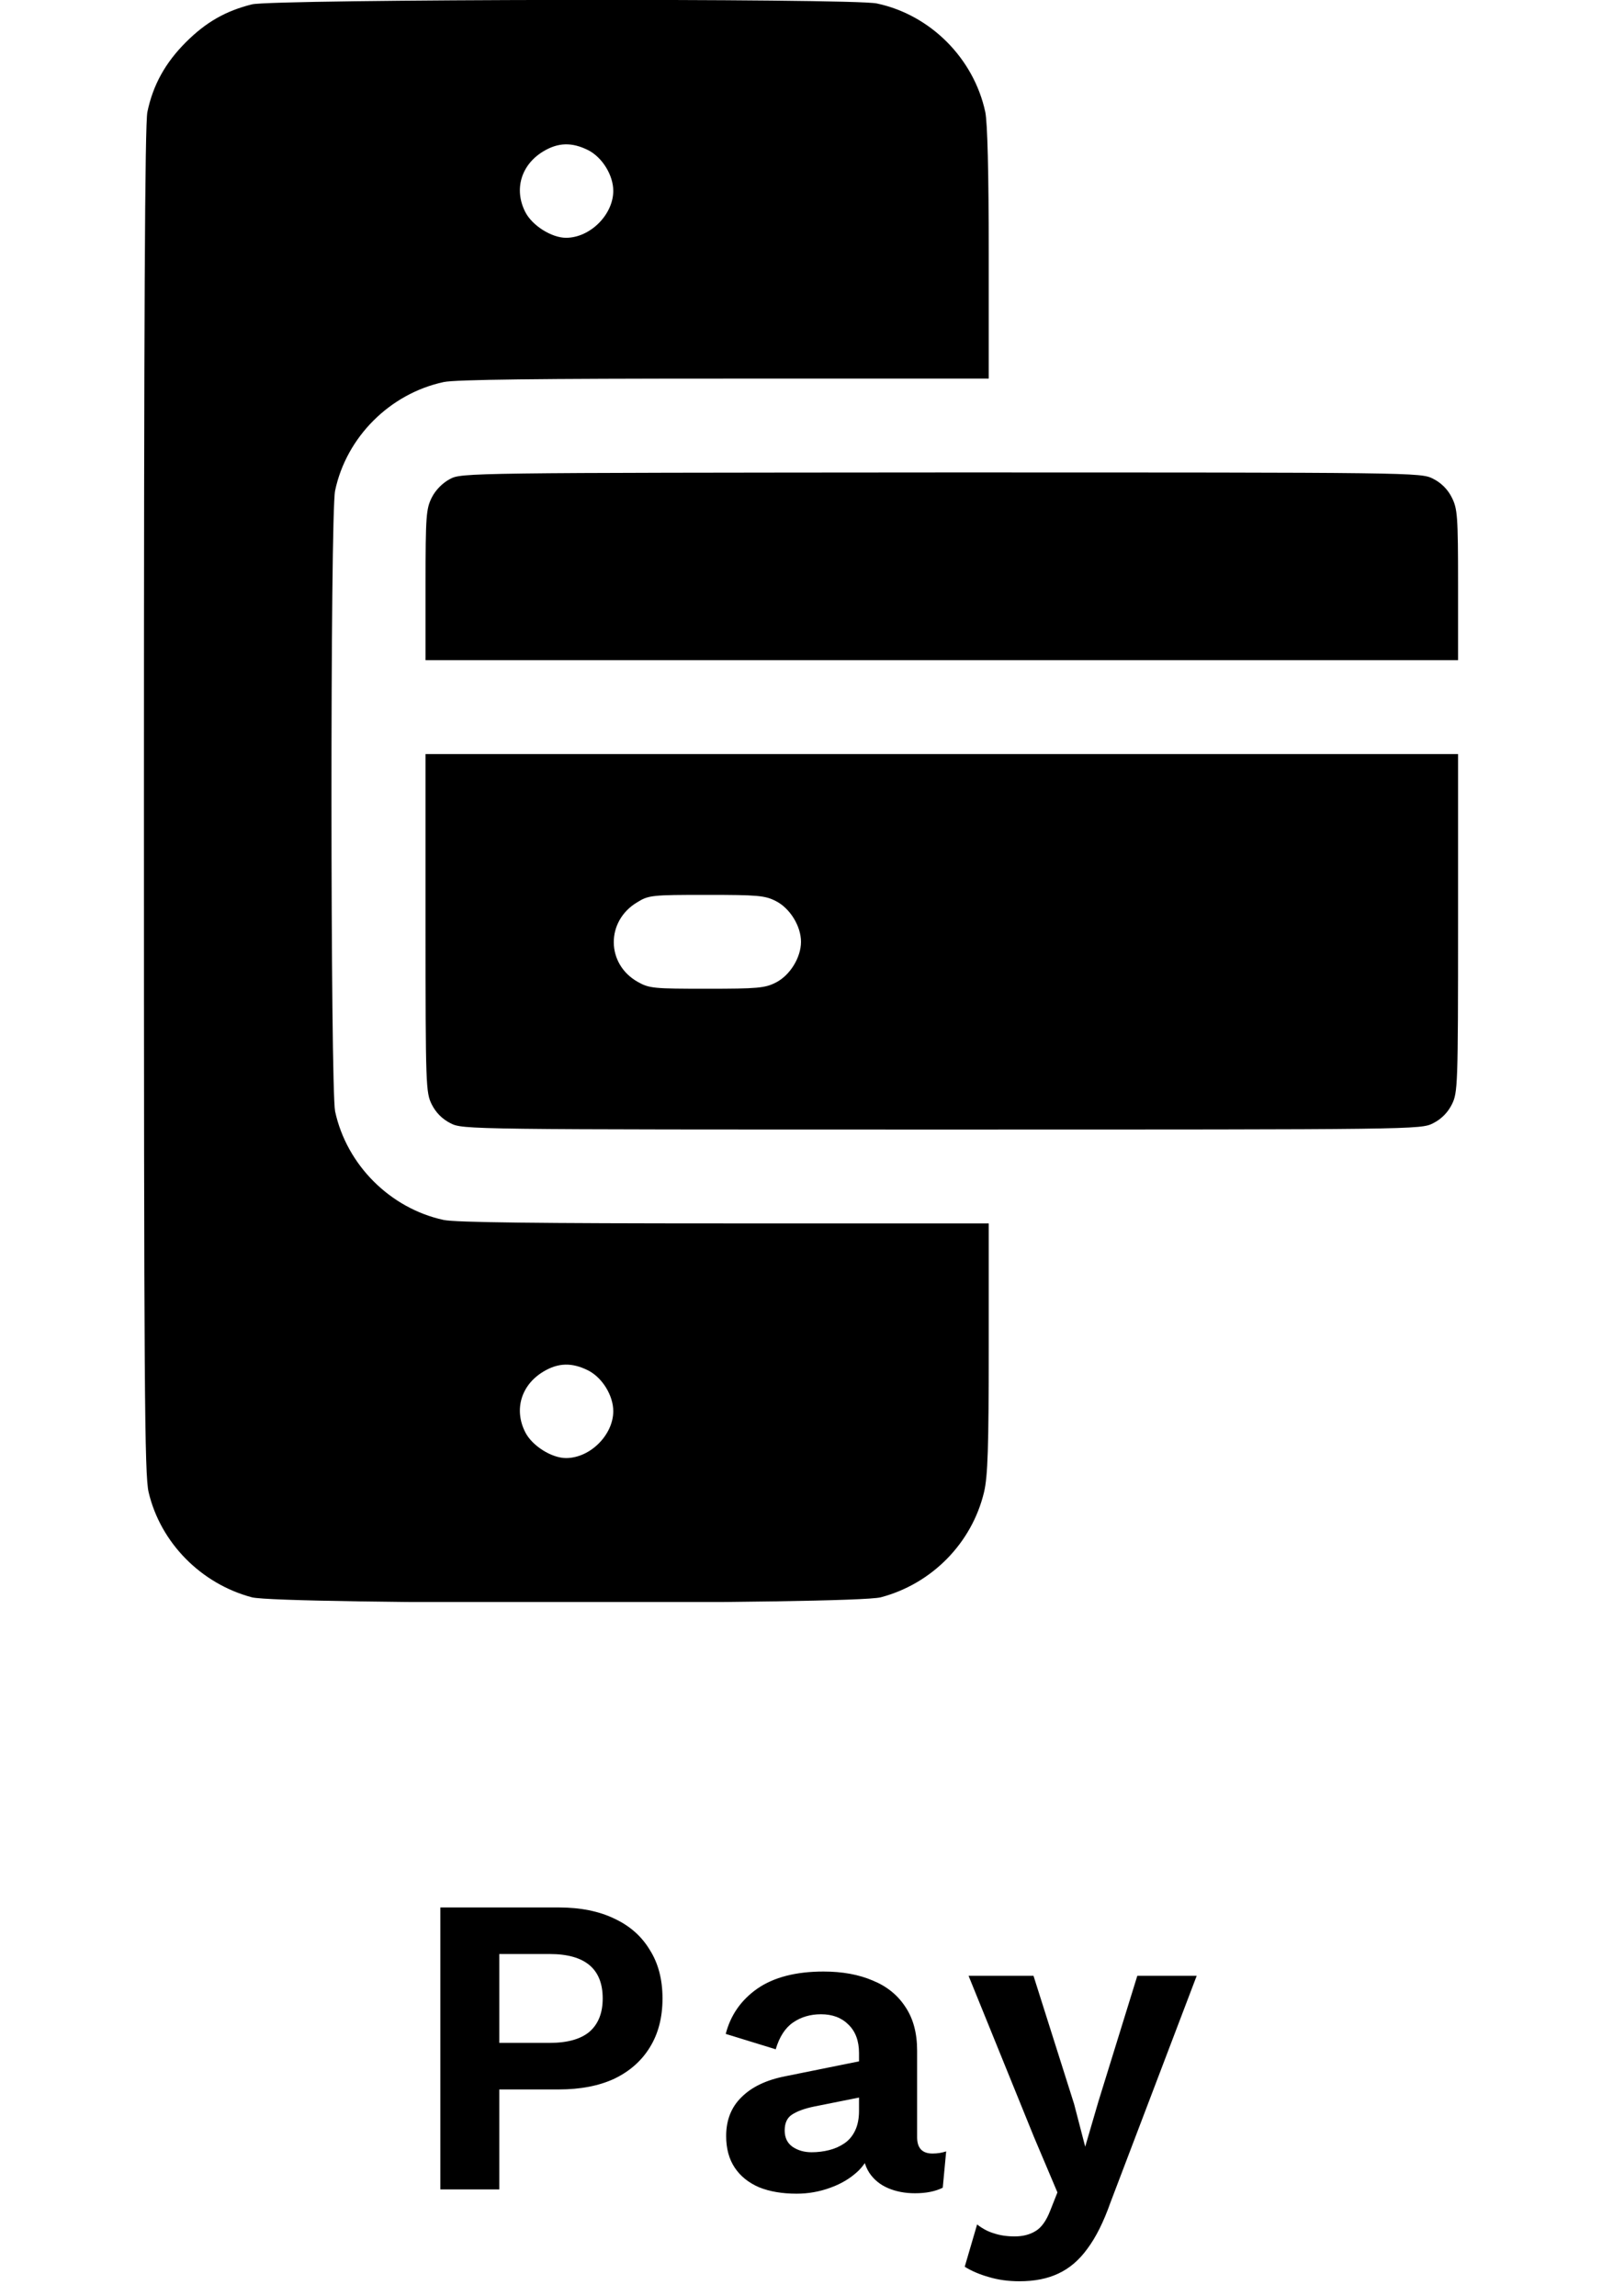 <svg width="60" height="86" viewBox="0 0 60 86" fill="none" xmlns="http://www.w3.org/2000/svg">
<g clip-path="url(#clip0_34_785)">
<path d="M9.434 0.164C8.449 0.41 7.711 0.832 6.961 1.582C6.199 2.344 5.73 3.176 5.52 4.195C5.426 4.641 5.391 11.918 5.391 29.977C5.391 52.043 5.414 55.23 5.566 55.887C6.012 57.785 7.535 59.32 9.434 59.824C10.477 60.094 31.945 60.094 32.988 59.824C34.898 59.32 36.398 57.797 36.855 55.887C36.996 55.289 37.031 54.223 37.031 50.473V45.82H27.129C20.203 45.82 17.051 45.785 16.617 45.691C14.613 45.258 12.984 43.629 12.551 41.625C12.375 40.758 12.363 19.254 12.551 18.375C12.973 16.371 14.602 14.742 16.617 14.309C17.051 14.215 20.203 14.18 27.129 14.18H37.031V9.492C37.031 6.445 36.984 4.594 36.902 4.195C36.469 2.18 34.84 0.551 32.836 0.129C31.898 -0.07 10.23 -0.035 9.434 0.164ZM22.031 5.625C22.559 5.895 22.969 6.562 22.969 7.148C22.969 8.039 22.102 8.906 21.199 8.906C20.66 8.906 19.934 8.449 19.676 7.945C19.242 7.102 19.512 6.176 20.344 5.672C20.906 5.332 21.422 5.32 22.031 5.625ZM22.031 51.328C22.559 51.598 22.969 52.266 22.969 52.852C22.969 53.742 22.102 54.609 21.199 54.609C20.66 54.609 19.934 54.152 19.676 53.648C19.242 52.805 19.512 51.879 20.344 51.375C20.906 51.035 21.422 51.023 22.031 51.328Z" fill="black"/>
<path d="M16.852 17.941C16.582 18.082 16.312 18.352 16.172 18.633C15.961 19.055 15.938 19.312 15.938 21.914V24.727H35.273H54.609V21.914C54.609 19.312 54.586 19.055 54.375 18.633C54.223 18.328 53.977 18.082 53.672 17.93C53.215 17.695 53.027 17.695 35.25 17.695C17.59 17.707 17.273 17.707 16.852 17.941Z" fill="black"/>
<path d="M15.938 34.57C15.938 40.688 15.949 40.922 16.172 41.367C16.324 41.672 16.57 41.918 16.875 42.07C17.332 42.305 17.531 42.305 35.273 42.305C53.016 42.305 53.215 42.305 53.672 42.07C53.977 41.918 54.223 41.672 54.375 41.367C54.598 40.922 54.609 40.688 54.609 34.57V28.242H35.273H15.938V34.57ZM29.062 33.75C29.59 34.02 30 34.688 30 35.273C30 35.859 29.59 36.527 29.062 36.797C28.652 37.008 28.371 37.031 26.473 37.031C24.492 37.031 24.316 37.02 23.883 36.773C22.699 36.105 22.688 34.5 23.859 33.797C24.293 33.527 24.41 33.516 26.461 33.516C28.383 33.516 28.652 33.539 29.062 33.75Z" fill="black"/>
</g>
<path d="M20.925 71.44C21.736 71.44 22.429 71.579 23.005 71.856C23.581 72.123 24.024 72.512 24.333 73.024C24.653 73.525 24.813 74.133 24.813 74.848C24.813 75.563 24.653 76.176 24.333 76.688C24.024 77.189 23.581 77.579 23.005 77.856C22.429 78.123 21.736 78.256 20.925 78.256H18.701V82H16.493V71.44H20.925ZM20.589 76.512C21.25 76.512 21.747 76.373 22.077 76.096C22.408 75.808 22.573 75.392 22.573 74.848C22.573 74.293 22.408 73.877 22.077 73.6C21.747 73.323 21.25 73.184 20.589 73.184H18.701V76.512H20.589ZM32.173 76.896C32.173 76.437 32.04 76.08 31.773 75.824C31.517 75.568 31.176 75.44 30.749 75.44C30.354 75.44 30.008 75.541 29.709 75.744C29.41 75.947 29.192 76.283 29.053 76.752L27.181 76.176C27.362 75.472 27.757 74.907 28.365 74.48C28.984 74.053 29.81 73.84 30.845 73.84C31.549 73.84 32.162 73.952 32.685 74.176C33.208 74.389 33.613 74.715 33.901 75.152C34.2 75.589 34.349 76.139 34.349 76.8V80.048C34.349 80.453 34.541 80.656 34.925 80.656C35.106 80.656 35.277 80.629 35.437 80.576L35.309 81.936C35.032 82.075 34.685 82.144 34.269 82.144C33.896 82.144 33.56 82.08 33.261 81.952C32.962 81.824 32.728 81.632 32.557 81.376C32.386 81.109 32.301 80.779 32.301 80.384V80.32L32.685 80.256C32.621 80.661 32.445 81.008 32.157 81.296C31.869 81.573 31.517 81.787 31.101 81.936C30.696 82.085 30.274 82.16 29.837 82.16C29.293 82.16 28.824 82.08 28.429 81.92C28.034 81.749 27.73 81.504 27.517 81.184C27.304 80.864 27.197 80.469 27.197 80C27.197 79.403 27.389 78.917 27.773 78.544C28.157 78.16 28.706 77.899 29.421 77.76L32.429 77.152L32.413 78.512L30.493 78.896C30.13 78.971 29.853 79.072 29.661 79.2C29.48 79.317 29.389 79.515 29.389 79.792C29.389 80.059 29.485 80.261 29.677 80.4C29.88 80.539 30.12 80.608 30.397 80.608C30.621 80.608 30.84 80.581 31.053 80.528C31.266 80.475 31.458 80.389 31.629 80.272C31.8 80.155 31.933 79.995 32.029 79.792C32.125 79.589 32.173 79.344 32.173 79.056V76.896ZM44.82 74L41.588 82.496C41.332 83.221 41.044 83.797 40.724 84.224C40.415 84.651 40.052 84.96 39.636 85.152C39.231 85.344 38.746 85.44 38.18 85.44C37.764 85.44 37.38 85.387 37.028 85.28C36.687 85.184 36.388 85.056 36.132 84.896L36.596 83.312C36.799 83.472 37.012 83.584 37.236 83.648C37.46 83.723 37.716 83.76 38.004 83.76C38.303 83.76 38.559 83.696 38.772 83.568C38.996 83.44 39.183 83.184 39.332 82.8L39.604 82.112L38.724 80.032L36.276 74H38.708L40.228 78.8L40.644 80.4L41.14 78.704L42.596 74H44.82Z" fill="black"/>
<defs>
<clipPath id="clip0_34_785">
<rect width="60" height="60" fill="white"/>
</clipPath>
</defs>
</svg>
